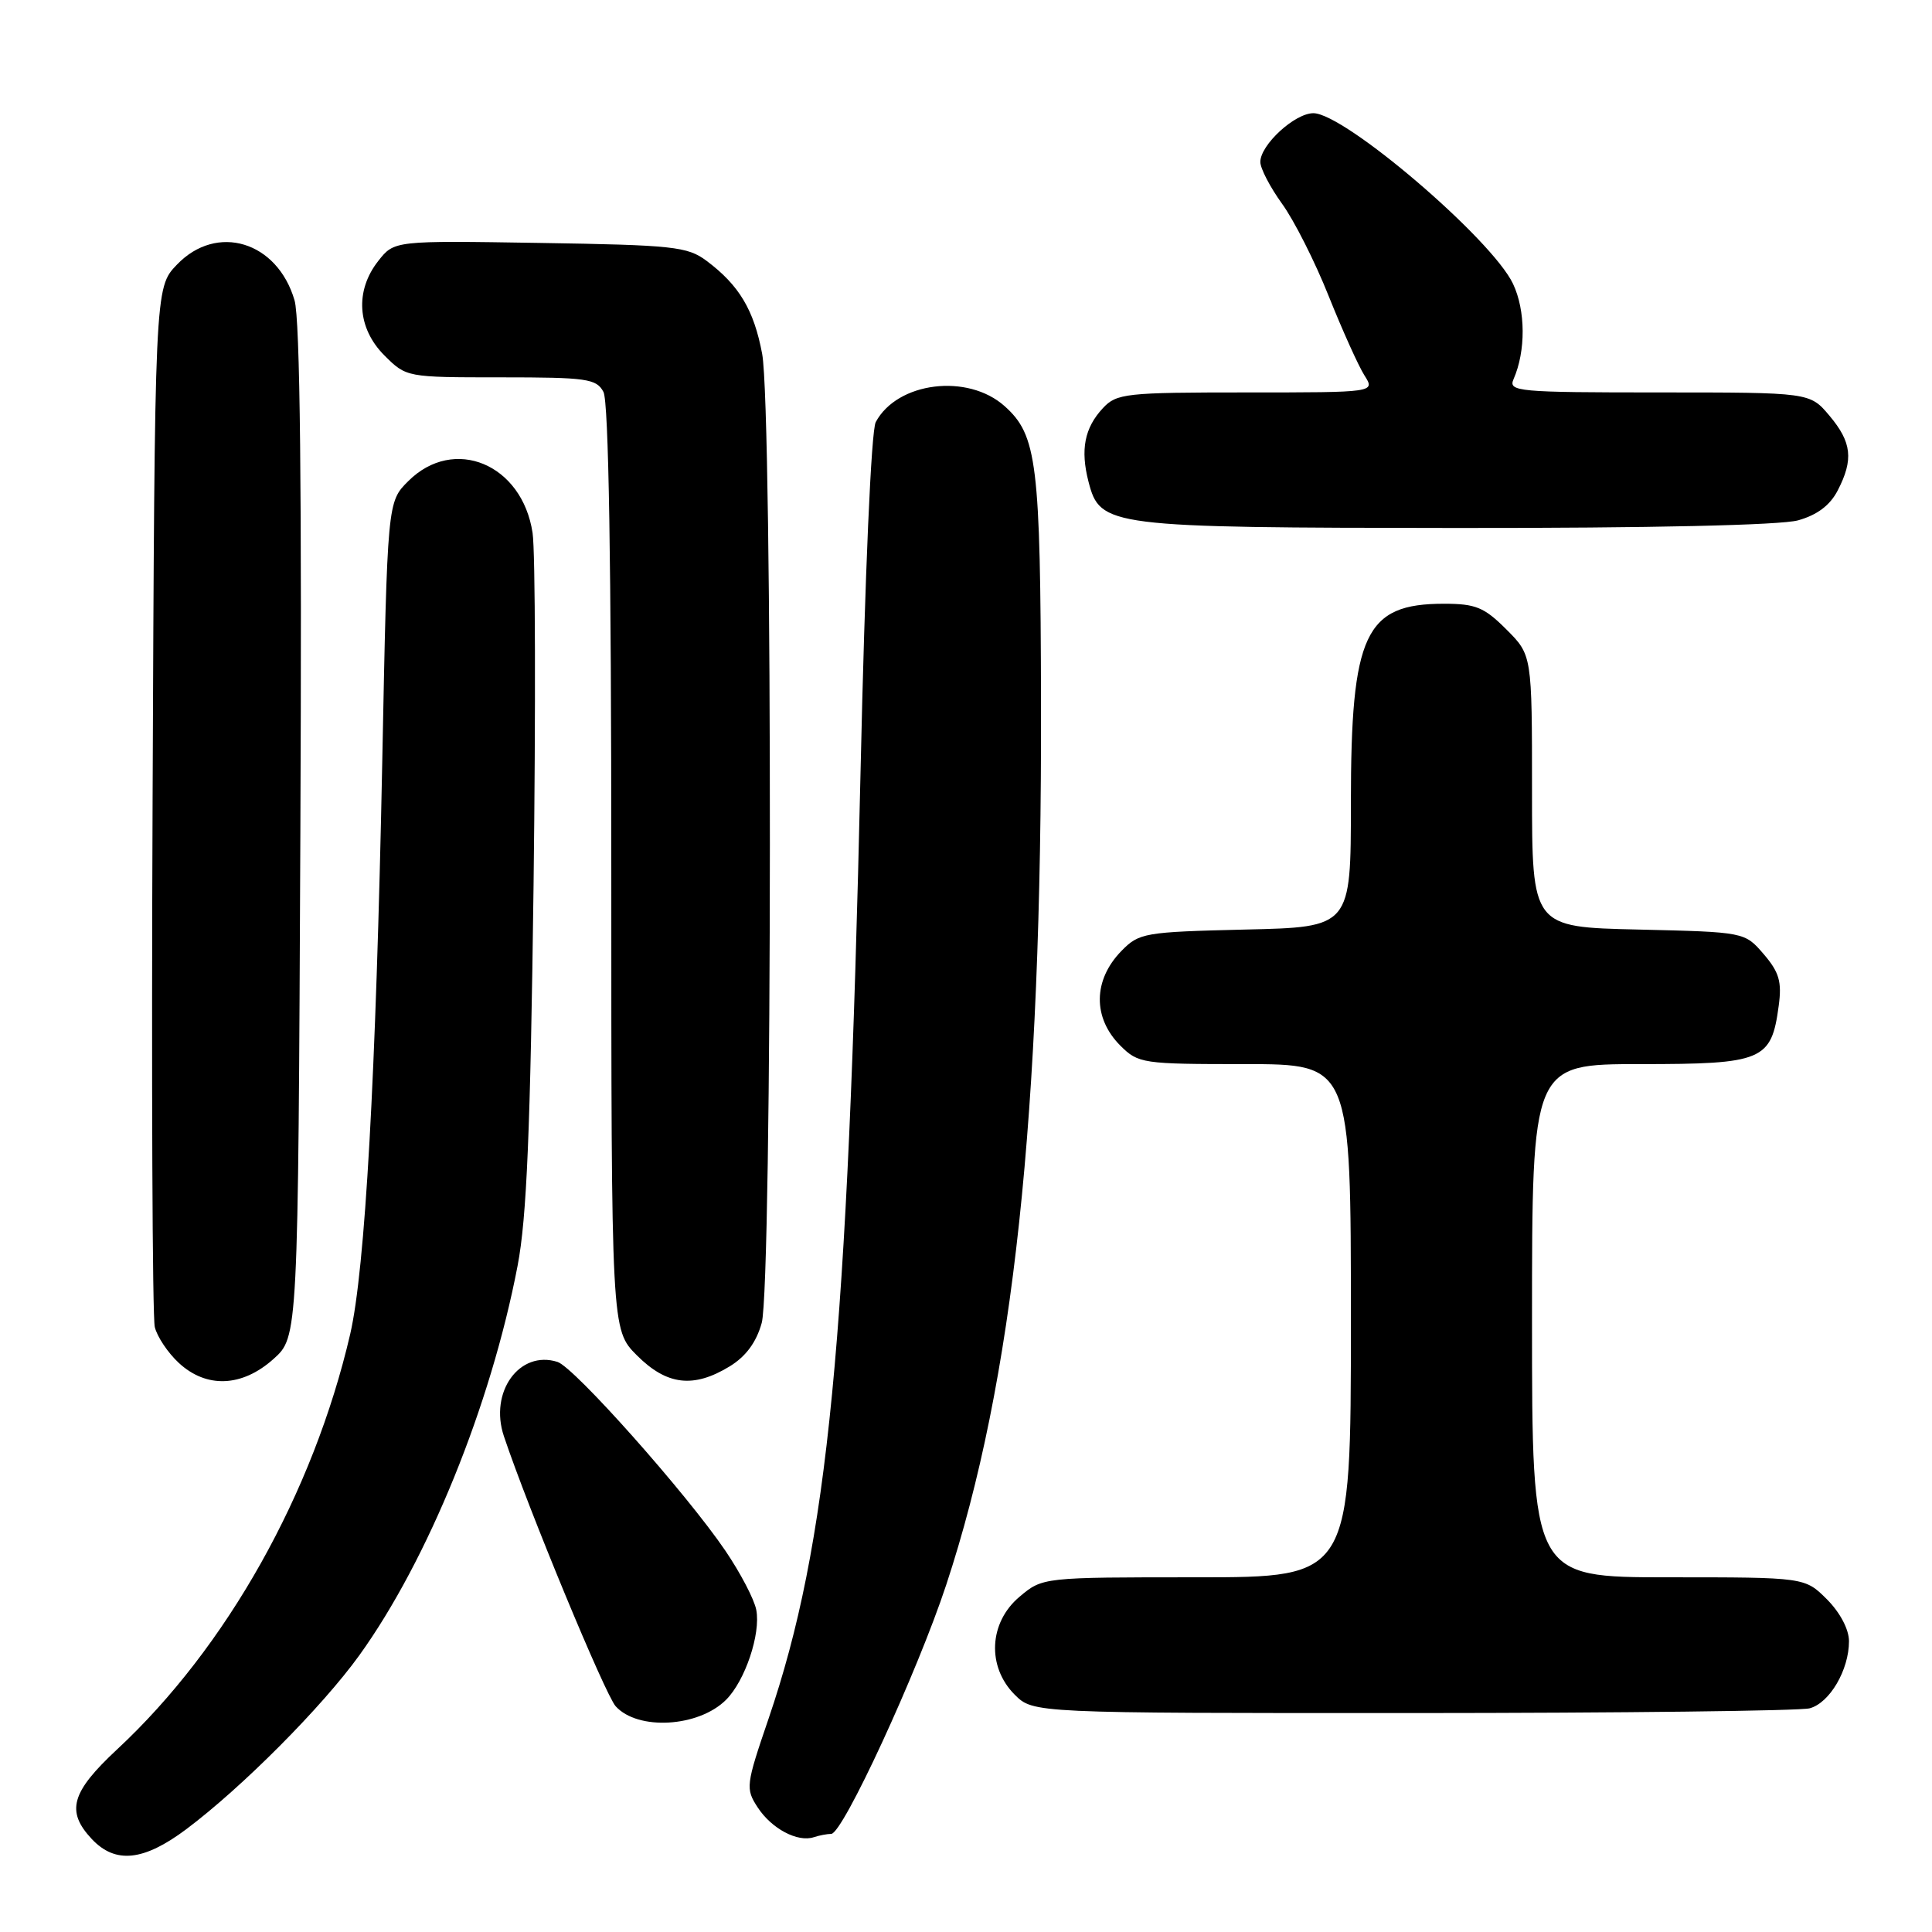 <?xml version="1.0" encoding="UTF-8" standalone="no"?>
<!DOCTYPE svg PUBLIC "-//W3C//DTD SVG 1.1//EN" "http://www.w3.org/Graphics/SVG/1.1/DTD/svg11.dtd" >
<svg xmlns="http://www.w3.org/2000/svg" xmlns:xlink="http://www.w3.org/1999/xlink" version="1.1" viewBox="0 0 256 256">
 <g >
 <path fill="currentColor"
d=" M 24.67 242.39 C 32.05 236.86 42.67 226.19 47.61 219.34 C 56.71 206.70 65.03 186.25 68.58 167.74 C 69.80 161.39 70.28 149.83 70.70 117.28 C 70.99 94.06 70.94 73.06 70.57 70.62 C 69.20 61.48 60.14 57.71 54.09 63.76 C 51.33 66.51 51.33 66.51 50.65 100.98 C 49.82 142.65 48.38 168.22 46.40 176.79 C 41.51 197.84 30.04 218.30 15.52 231.80 C 9.42 237.48 8.71 240.00 12.17 243.69 C 15.29 247.00 19.03 246.61 24.67 242.39 Z  M 110.14 243.00 C 111.67 243.00 121.54 221.62 125.38 210.00 C 134.28 183.04 138.06 147.82 137.94 93.14 C 137.87 61.30 137.42 57.66 133.11 53.81 C 128.22 49.44 118.89 50.60 116.04 55.93 C 115.44 57.05 114.61 75.99 114.03 102.16 C 112.33 177.83 109.73 204.58 101.85 227.70 C 98.82 236.57 98.77 237.00 100.41 239.51 C 102.25 242.32 105.69 244.14 107.83 243.44 C 108.56 243.20 109.60 243.00 110.14 243.00 Z  M 96.21 225.23 C 98.73 222.71 100.82 216.50 100.21 213.32 C 99.95 211.93 98.10 208.40 96.11 205.47 C 90.96 197.89 76.09 181.16 73.87 180.46 C 68.83 178.86 64.80 184.45 66.77 190.31 C 70.00 199.95 80.19 224.55 81.58 226.09 C 84.52 229.34 92.57 228.87 96.21 225.23 Z  M 239.79 226.36 C 242.44 225.65 245.00 221.28 245.00 217.47 C 245.00 215.90 243.82 213.67 242.08 211.92 C 239.15 209.00 239.15 209.00 221.08 209.00 C 203.00 209.00 203.00 209.00 203.00 175.00 C 203.00 141.00 203.00 141.00 217.35 141.00 C 233.61 141.00 234.72 140.53 235.69 133.26 C 236.12 130.08 235.75 128.82 233.70 126.43 C 231.18 123.50 231.18 123.50 217.09 123.17 C 203.00 122.85 203.00 122.85 203.00 104.82 C 203.00 86.80 203.00 86.80 199.60 83.40 C 196.66 80.46 195.54 80.00 191.32 80.00 C 180.86 80.00 179.00 83.99 179.00 106.39 C 179.00 122.85 179.00 122.85 165.02 123.17 C 151.63 123.49 150.94 123.61 148.60 126.00 C 144.83 129.86 144.77 134.86 148.45 138.55 C 150.83 140.92 151.38 141.00 164.95 141.00 C 179.00 141.00 179.00 141.00 179.00 175.00 C 179.00 209.00 179.00 209.00 158.58 209.00 C 138.15 209.00 138.15 209.00 135.08 211.59 C 131.03 215.00 130.75 220.84 134.45 224.55 C 136.91 227.00 136.91 227.00 187.20 226.99 C 214.87 226.98 238.53 226.70 239.79 226.36 Z  M 36.23 180.08 C 39.50 177.16 39.50 177.16 39.80 110.33 C 40.01 64.77 39.76 42.32 39.03 39.80 C 36.75 31.98 28.73 29.54 23.44 35.07 C 20.50 38.13 20.50 38.13 20.22 105.82 C 20.06 143.04 20.19 174.55 20.51 175.84 C 20.82 177.12 22.25 179.26 23.69 180.59 C 27.36 183.99 32.07 183.80 36.23 180.08 Z  M 96.69 181.05 C 98.83 179.74 100.22 177.86 100.93 175.30 C 102.34 170.25 102.39 54.35 100.99 46.89 C 99.90 41.07 97.94 37.79 93.62 34.56 C 91.09 32.67 89.22 32.47 71.55 32.19 C 52.24 31.88 52.24 31.88 50.12 34.58 C 47.01 38.53 47.33 43.48 50.92 47.08 C 53.84 50.00 53.86 50.00 66.39 50.00 C 77.76 50.00 79.03 50.18 79.96 51.93 C 80.65 53.21 81.00 74.78 81.00 115.03 C 81.00 176.20 81.00 176.20 84.40 179.60 C 88.36 183.56 91.89 183.98 96.69 181.05 Z  M 238.25 68.95 C 240.78 68.24 242.48 66.97 243.50 65.00 C 245.63 60.89 245.37 58.60 242.41 55.08 C 239.82 52.00 239.82 52.00 219.80 52.00 C 201.11 52.00 199.84 51.88 200.55 50.25 C 202.19 46.52 202.16 41.14 200.48 37.60 C 197.66 31.66 178.16 15.00 174.03 15.00 C 171.56 15.00 167.00 19.20 167.00 21.46 C 167.00 22.32 168.30 24.81 169.88 27.00 C 171.47 29.19 174.25 34.69 176.06 39.24 C 177.88 43.78 180.01 48.51 180.80 49.75 C 182.23 52.00 182.23 52.00 165.15 52.00 C 149.15 52.00 147.96 52.13 146.14 54.08 C 143.70 56.70 143.14 59.58 144.23 63.82 C 145.78 69.80 146.68 69.92 193.00 69.96 C 218.80 69.98 235.92 69.59 238.25 68.95 Z "/>
</g>
</svg>